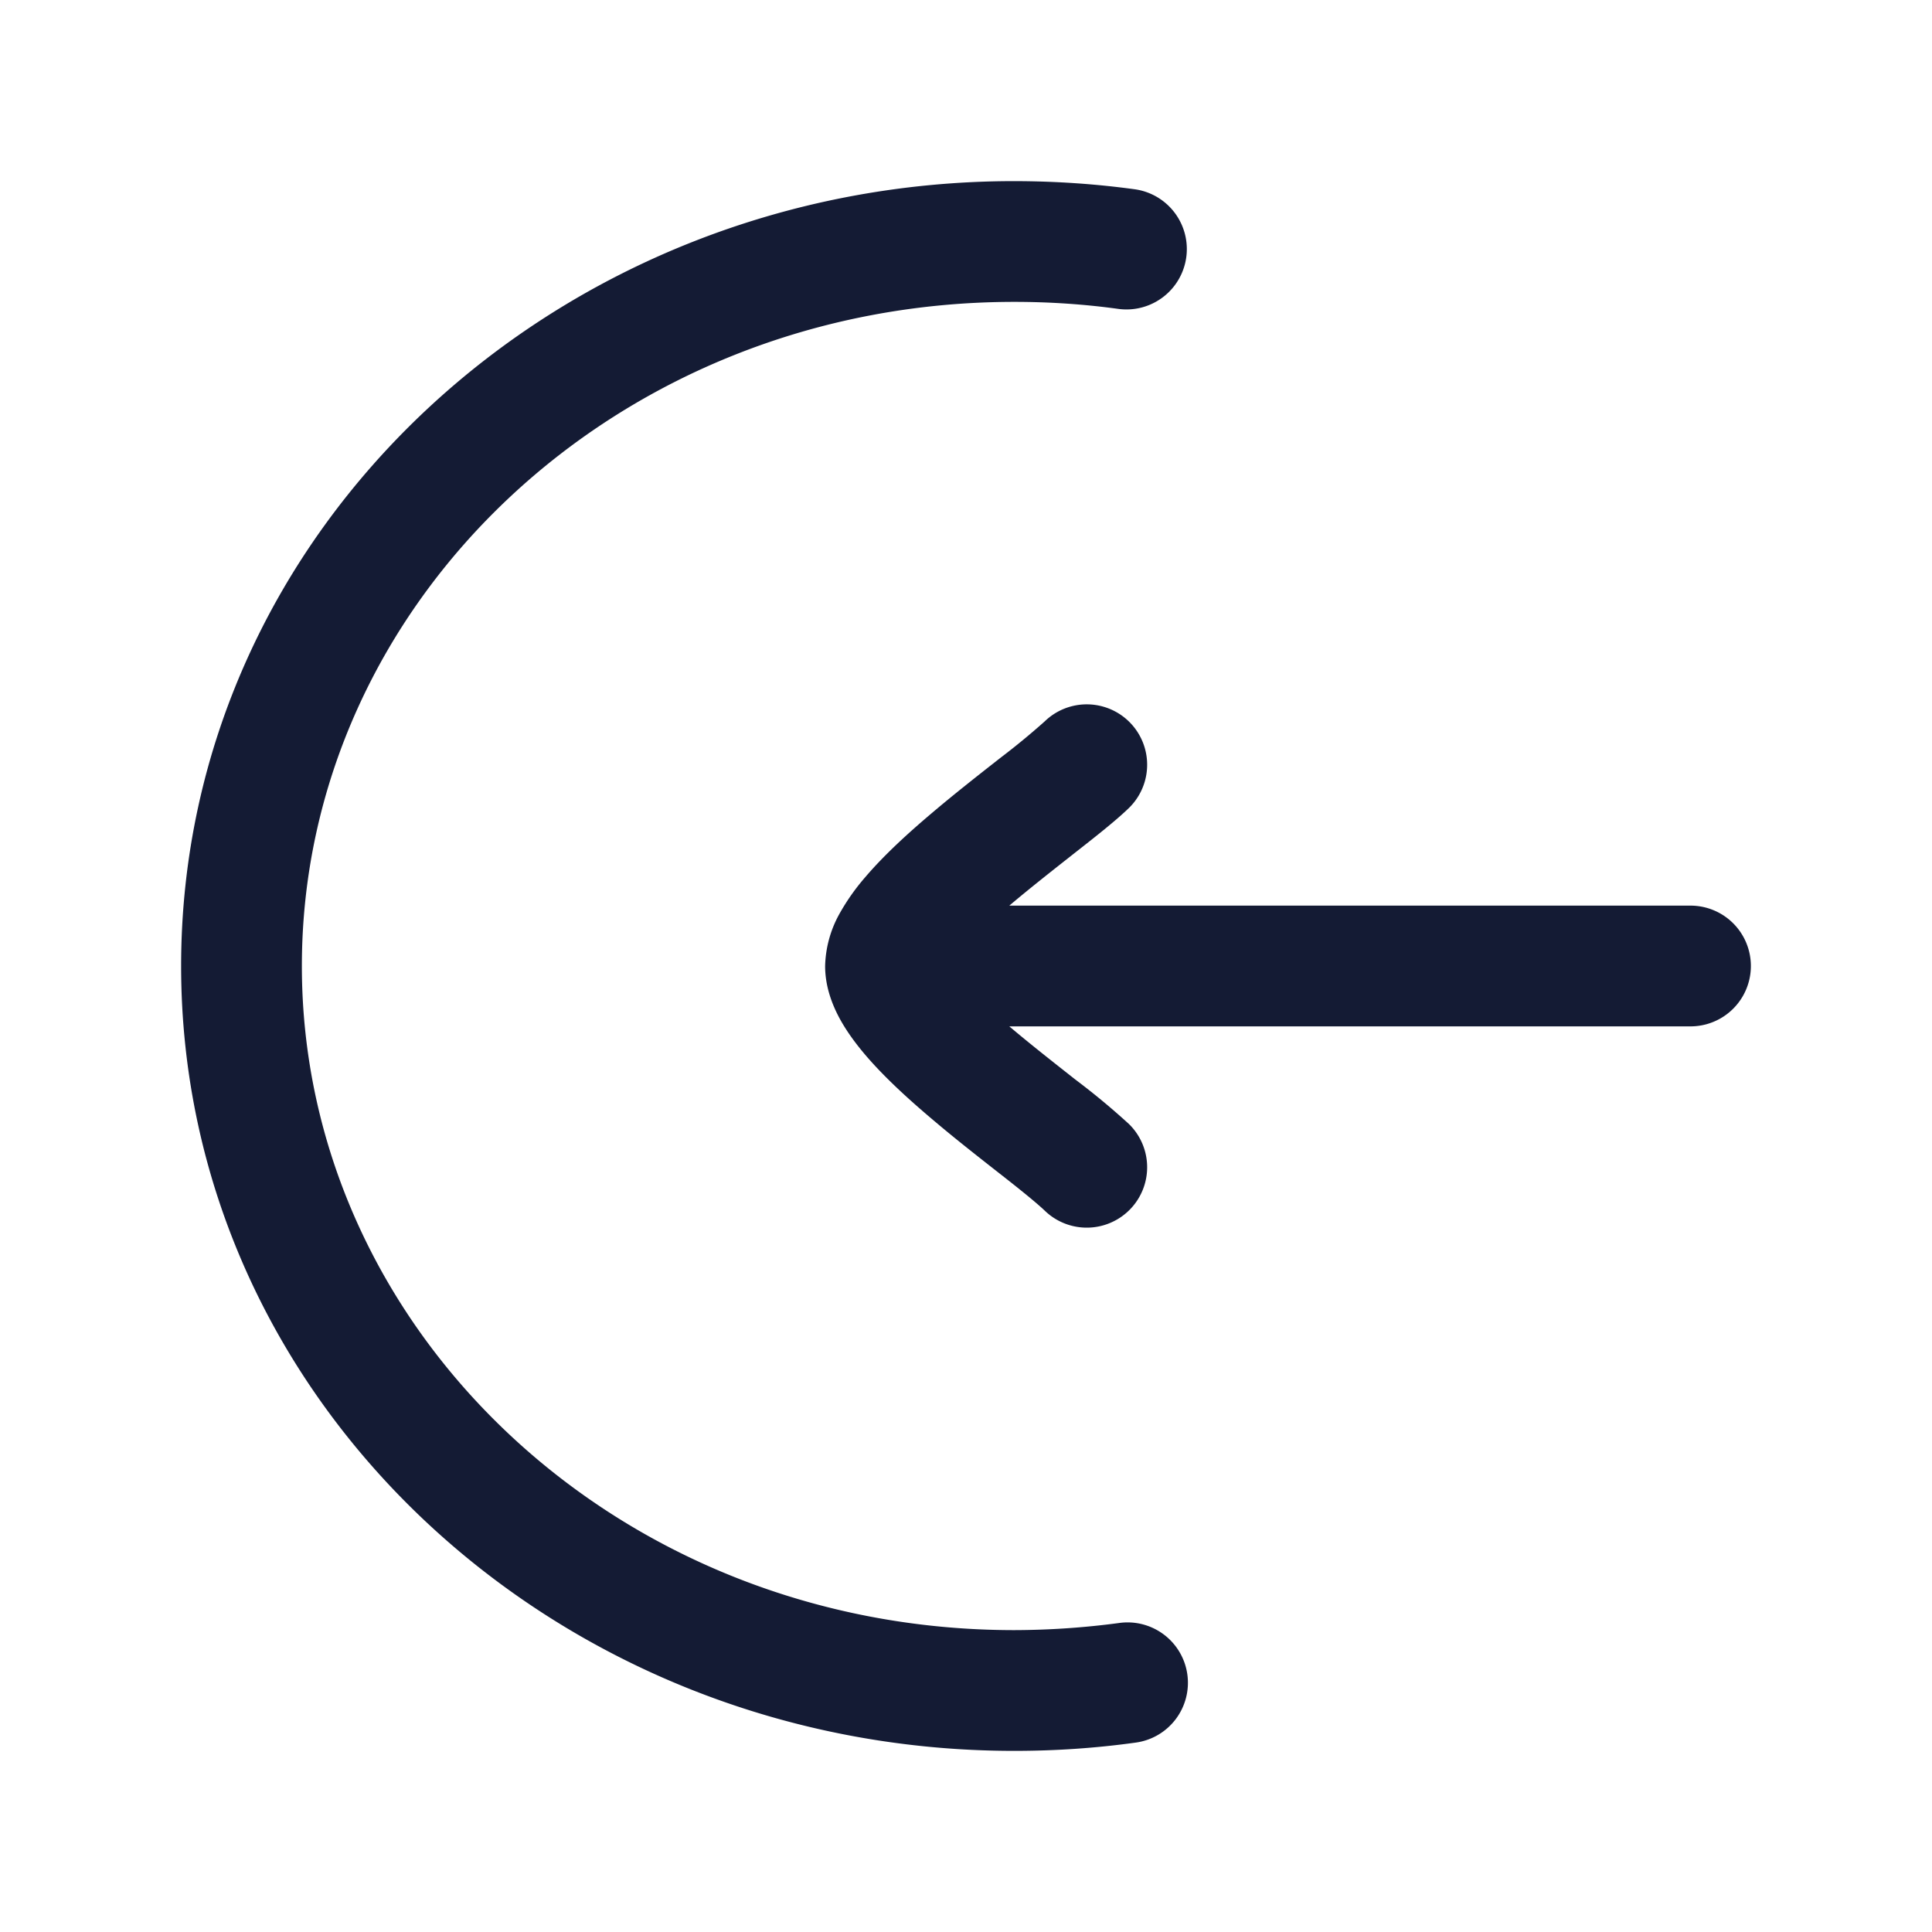 <svg xmlns="http://www.w3.org/2000/svg" width="24" height="24" fill="none"><path fill="#141B34" fill-rule="evenodd" d="M3.75 12c0-4.511 3.916-8.25 8.85-8.25q.662 0 1.298.088a.75.75 0 0 0 .204-1.486q-.736-.101-1.502-.102C6.93 2.25 2.25 6.57 2.25 12s4.68 9.75 10.35 9.75q.765 0 1.502-.102a.75.75 0 1 0-.204-1.486 10 10 0 0 1-1.298.088c-4.934 0-8.85-3.738-8.85-8.25m10.273 1.962a9 9 0 0 0-.664-.551l-.057-.045c-.245-.193-.508-.4-.757-.61l-.007-.006H21a.75.75 0 0 0 0-1.5h-8.462l.007-.006c.249-.21.512-.417.757-.61l.057-.045c.245-.192.502-.394.664-.551a.75.75 0 1 0-1.046-1.076 9 9 0 0 1-.544.448l-.06.047c-.242.19-.526.413-.797.643-.291.246-.593.521-.828.797a2.7 2.7 0 0 0-.323.46 1.4 1.4 0 0 0-.175.643c0 .258.089.48.175.642.09.168.206.323.323.461.235.276.537.551.828.797.27.23.555.453.797.643l.06.047q.407.318.544.448a.75.75 0 1 0 1.046-1.076" clip-rule="evenodd"/></svg>